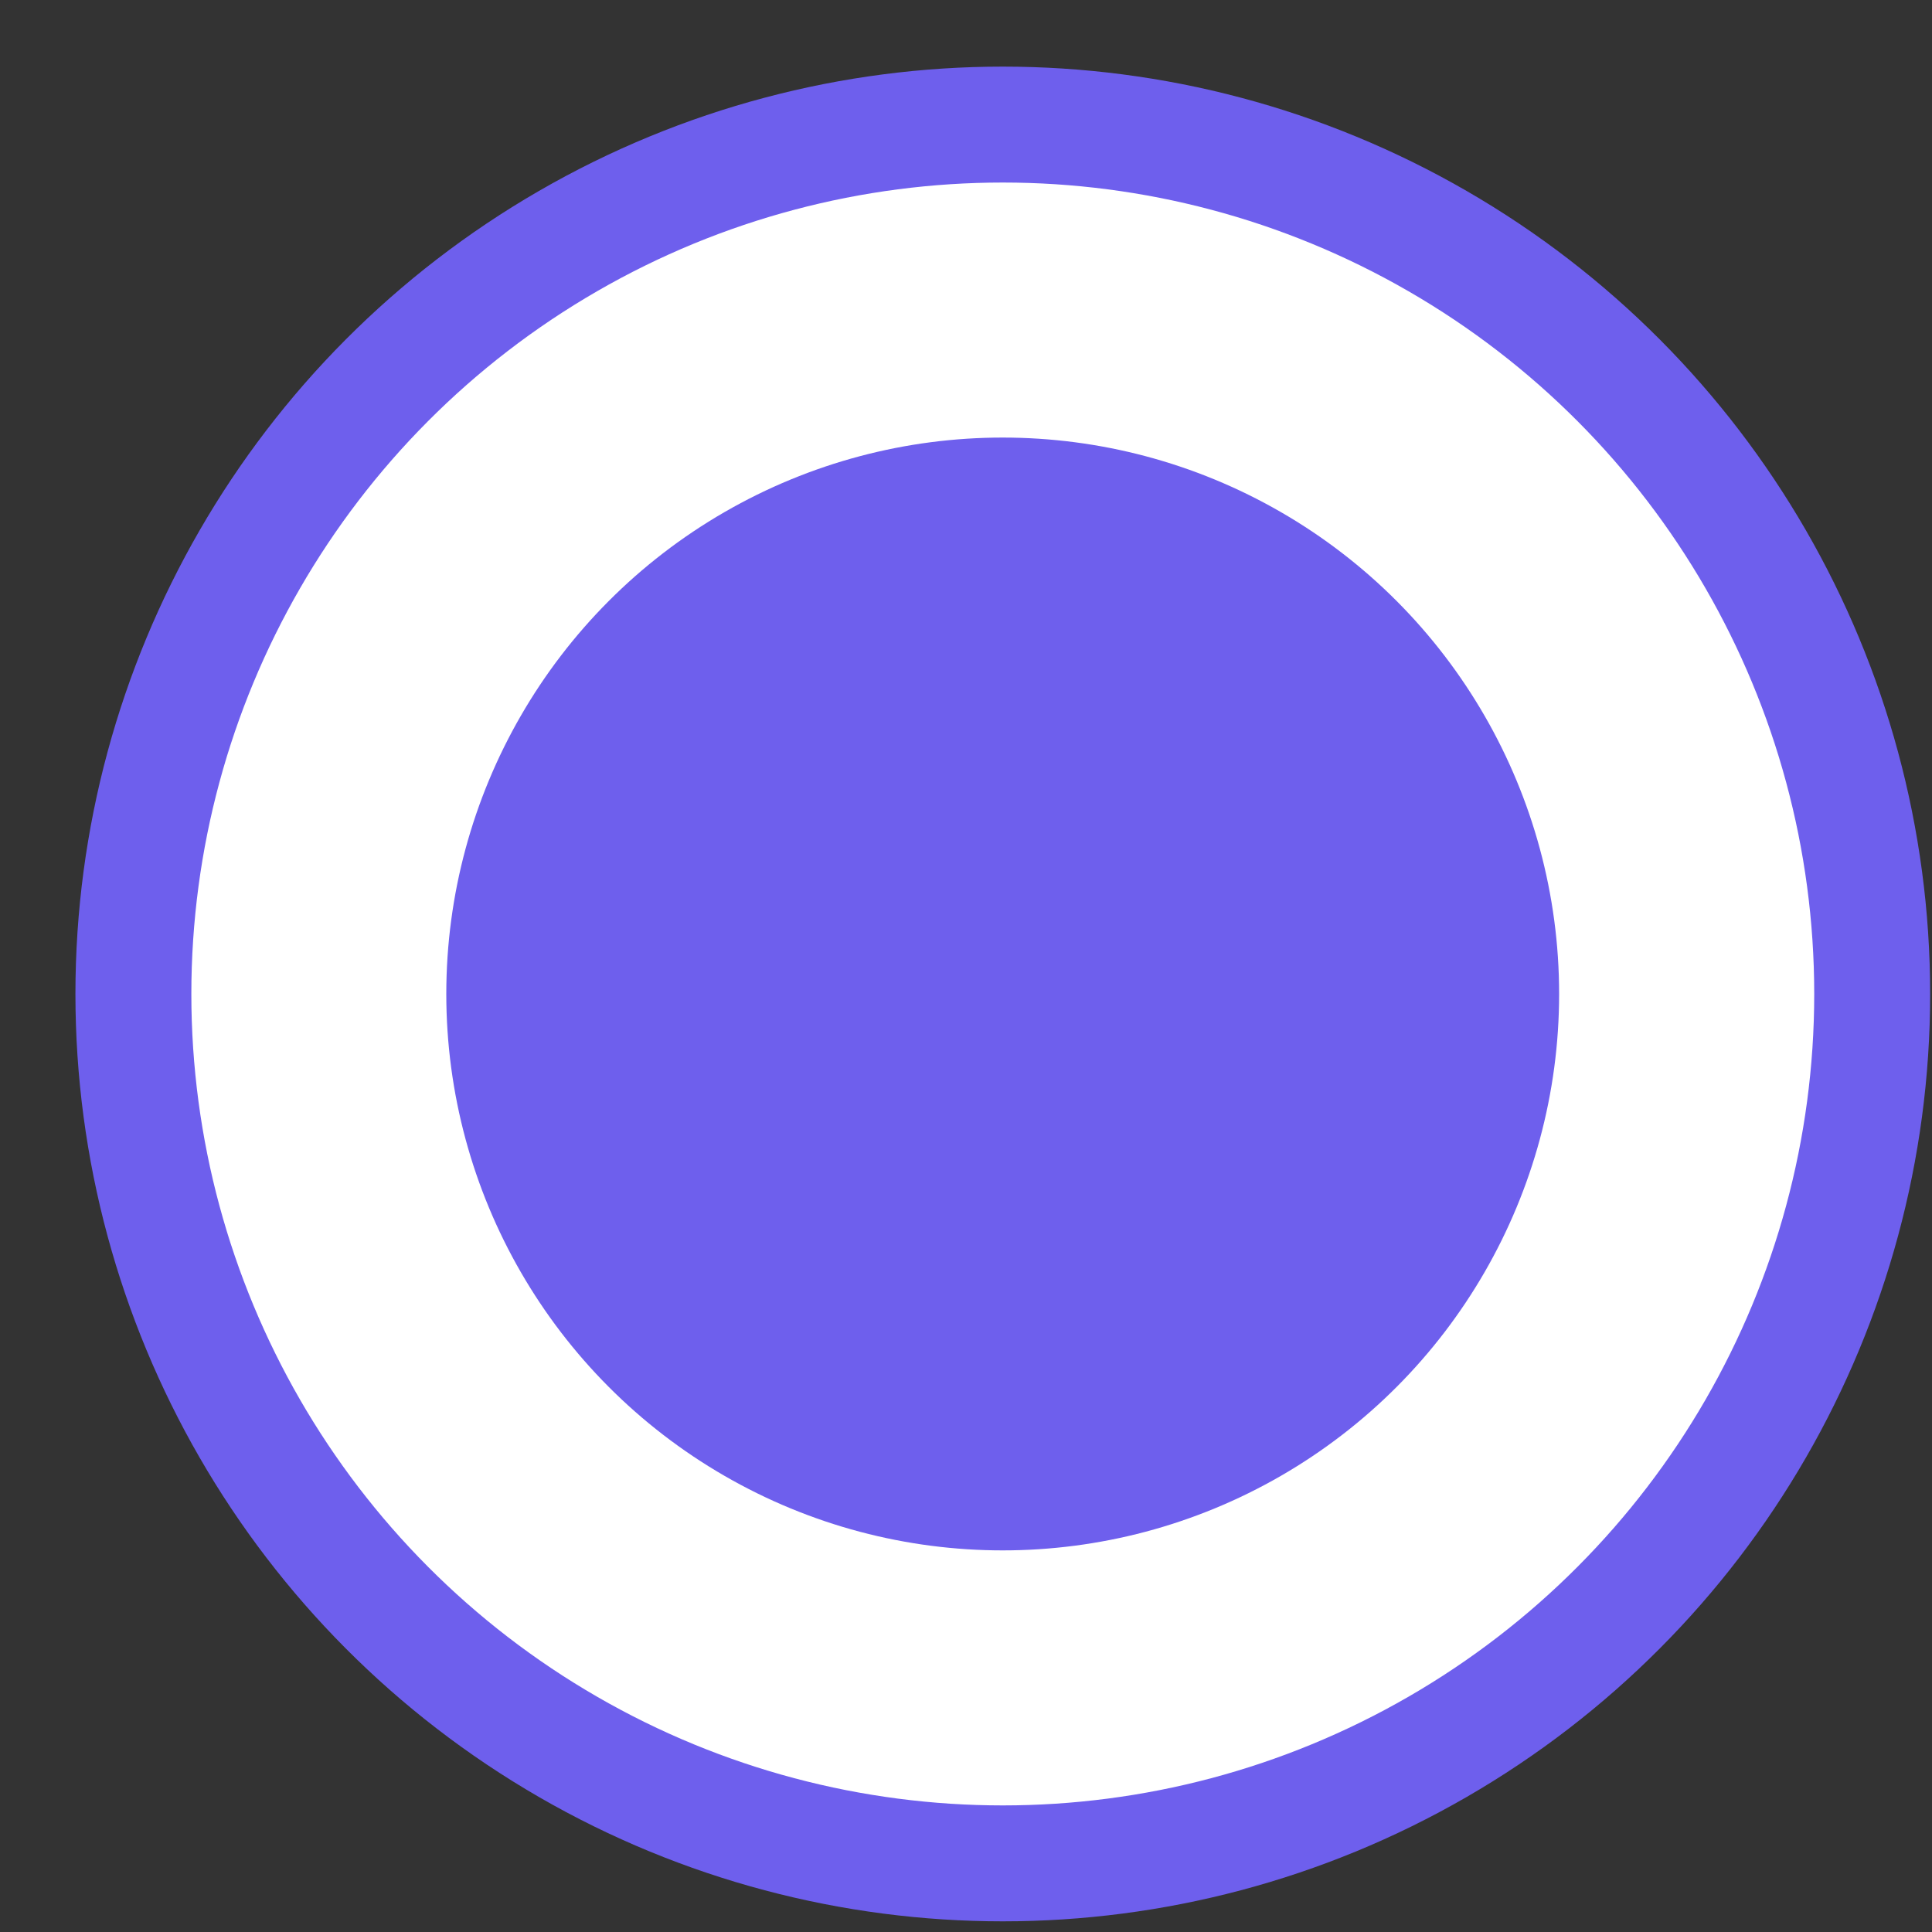 <svg width="25" height="25" viewBox="0 0 25 25" fill="none" xmlns="http://www.w3.org/2000/svg">
<rect x="0" y="0" width="25" height="25" fill="#333333" stroke="none"/>
<g id="state=Selected">
<circle id="Ellipse 113" cx="12.976" cy="12.862" r="11.25" fill="white" stroke="#6E5FED" stroke-width="1.5"/>
<circle id="Ellipse 114" cx="12.975" cy="12.862" r="7.2" fill="#6E5FED"/>
</g>
</svg>
